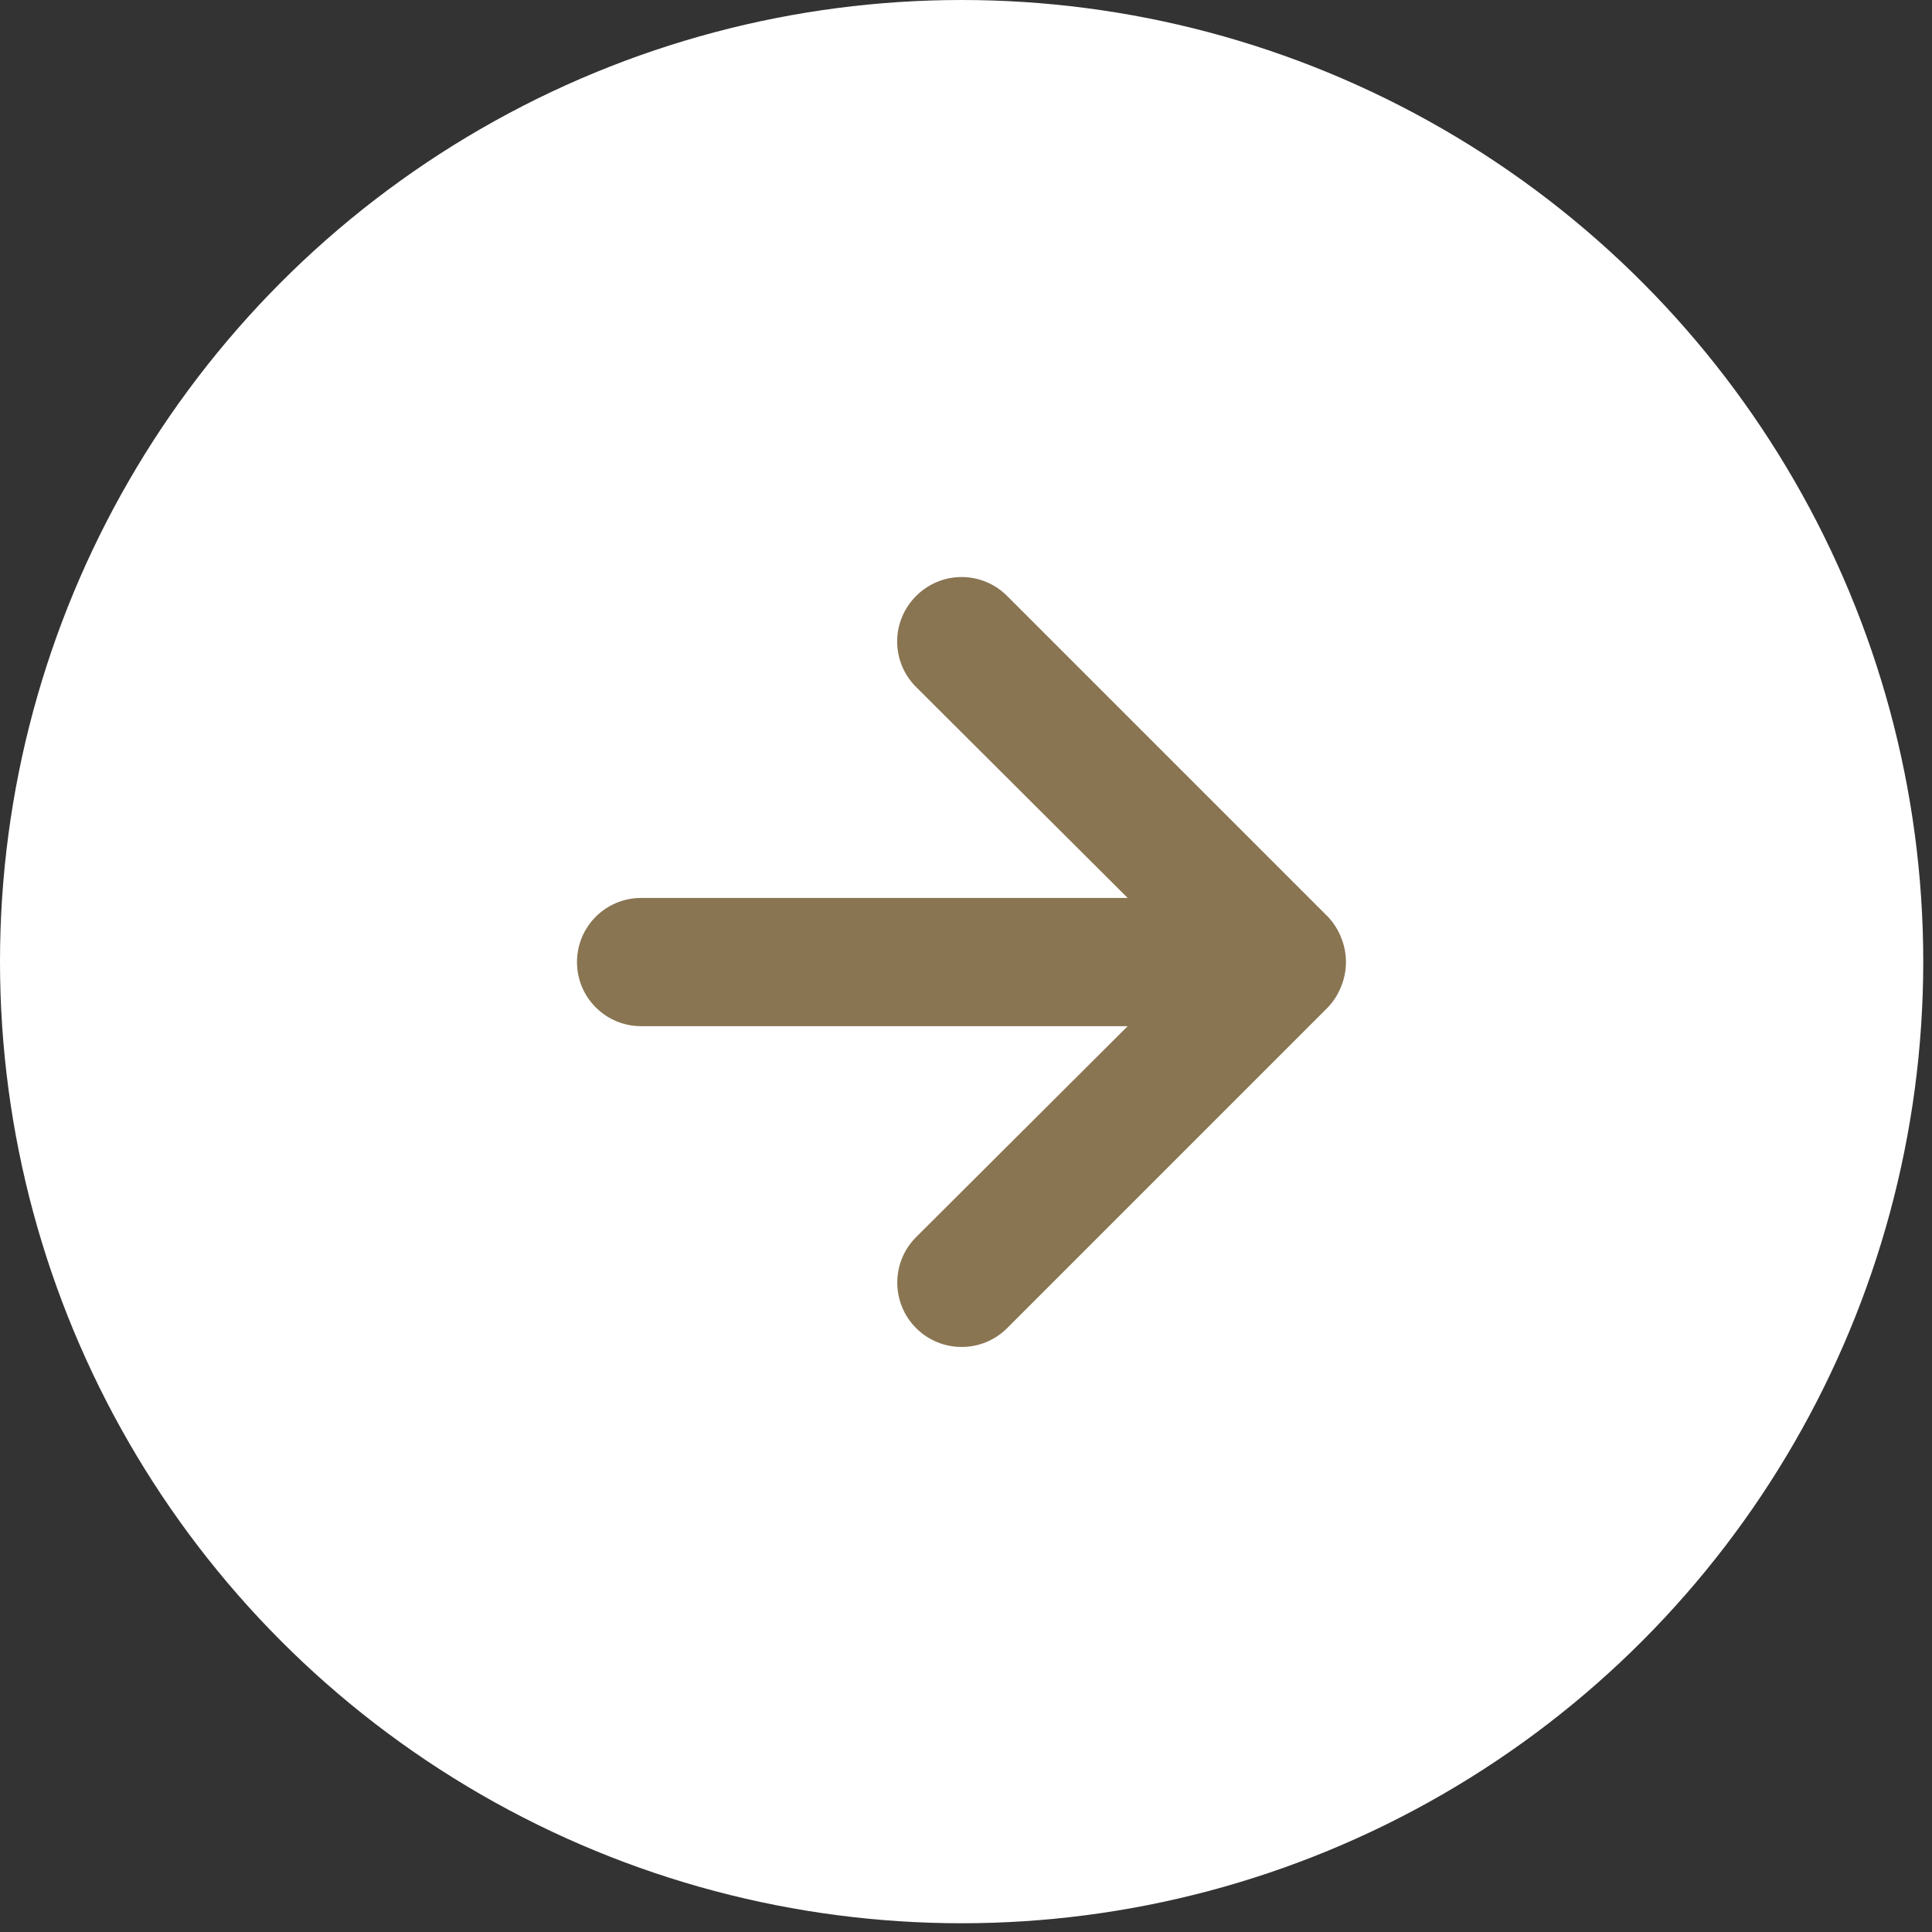 <svg width="76" height="76" viewBox="0 0 76 76" fill="none" xmlns="http://www.w3.org/2000/svg">
<rect x="0" y="0" width="76" height="76" fill="#333333" stroke="none"/>
<circle cx="37.828" cy="37.828" r="37.828" fill="white"/>
<path fill-rule="evenodd" clip-rule="evenodd" d="M25.219 40.367L44.36 40.367L36.038 48.664C35.049 49.653 35.049 51.256 36.038 52.245C37.027 53.233 38.63 53.233 39.619 52.245L52.228 39.635C52.458 39.395 52.638 39.113 52.758 38.803C53.01 38.189 53.01 37.501 52.758 36.886C52.638 36.577 52.458 36.294 52.228 36.054L39.619 23.445C39.145 22.968 38.501 22.699 37.828 22.699C37.156 22.699 36.511 22.968 36.038 23.445C35.56 23.919 35.292 24.563 35.292 25.235C35.292 25.908 35.56 26.552 36.038 27.026L44.36 35.323L25.219 35.323C23.826 35.323 22.697 36.452 22.697 37.845C22.697 39.238 23.826 40.367 25.219 40.367Z" fill="#897552"/>
</svg>
